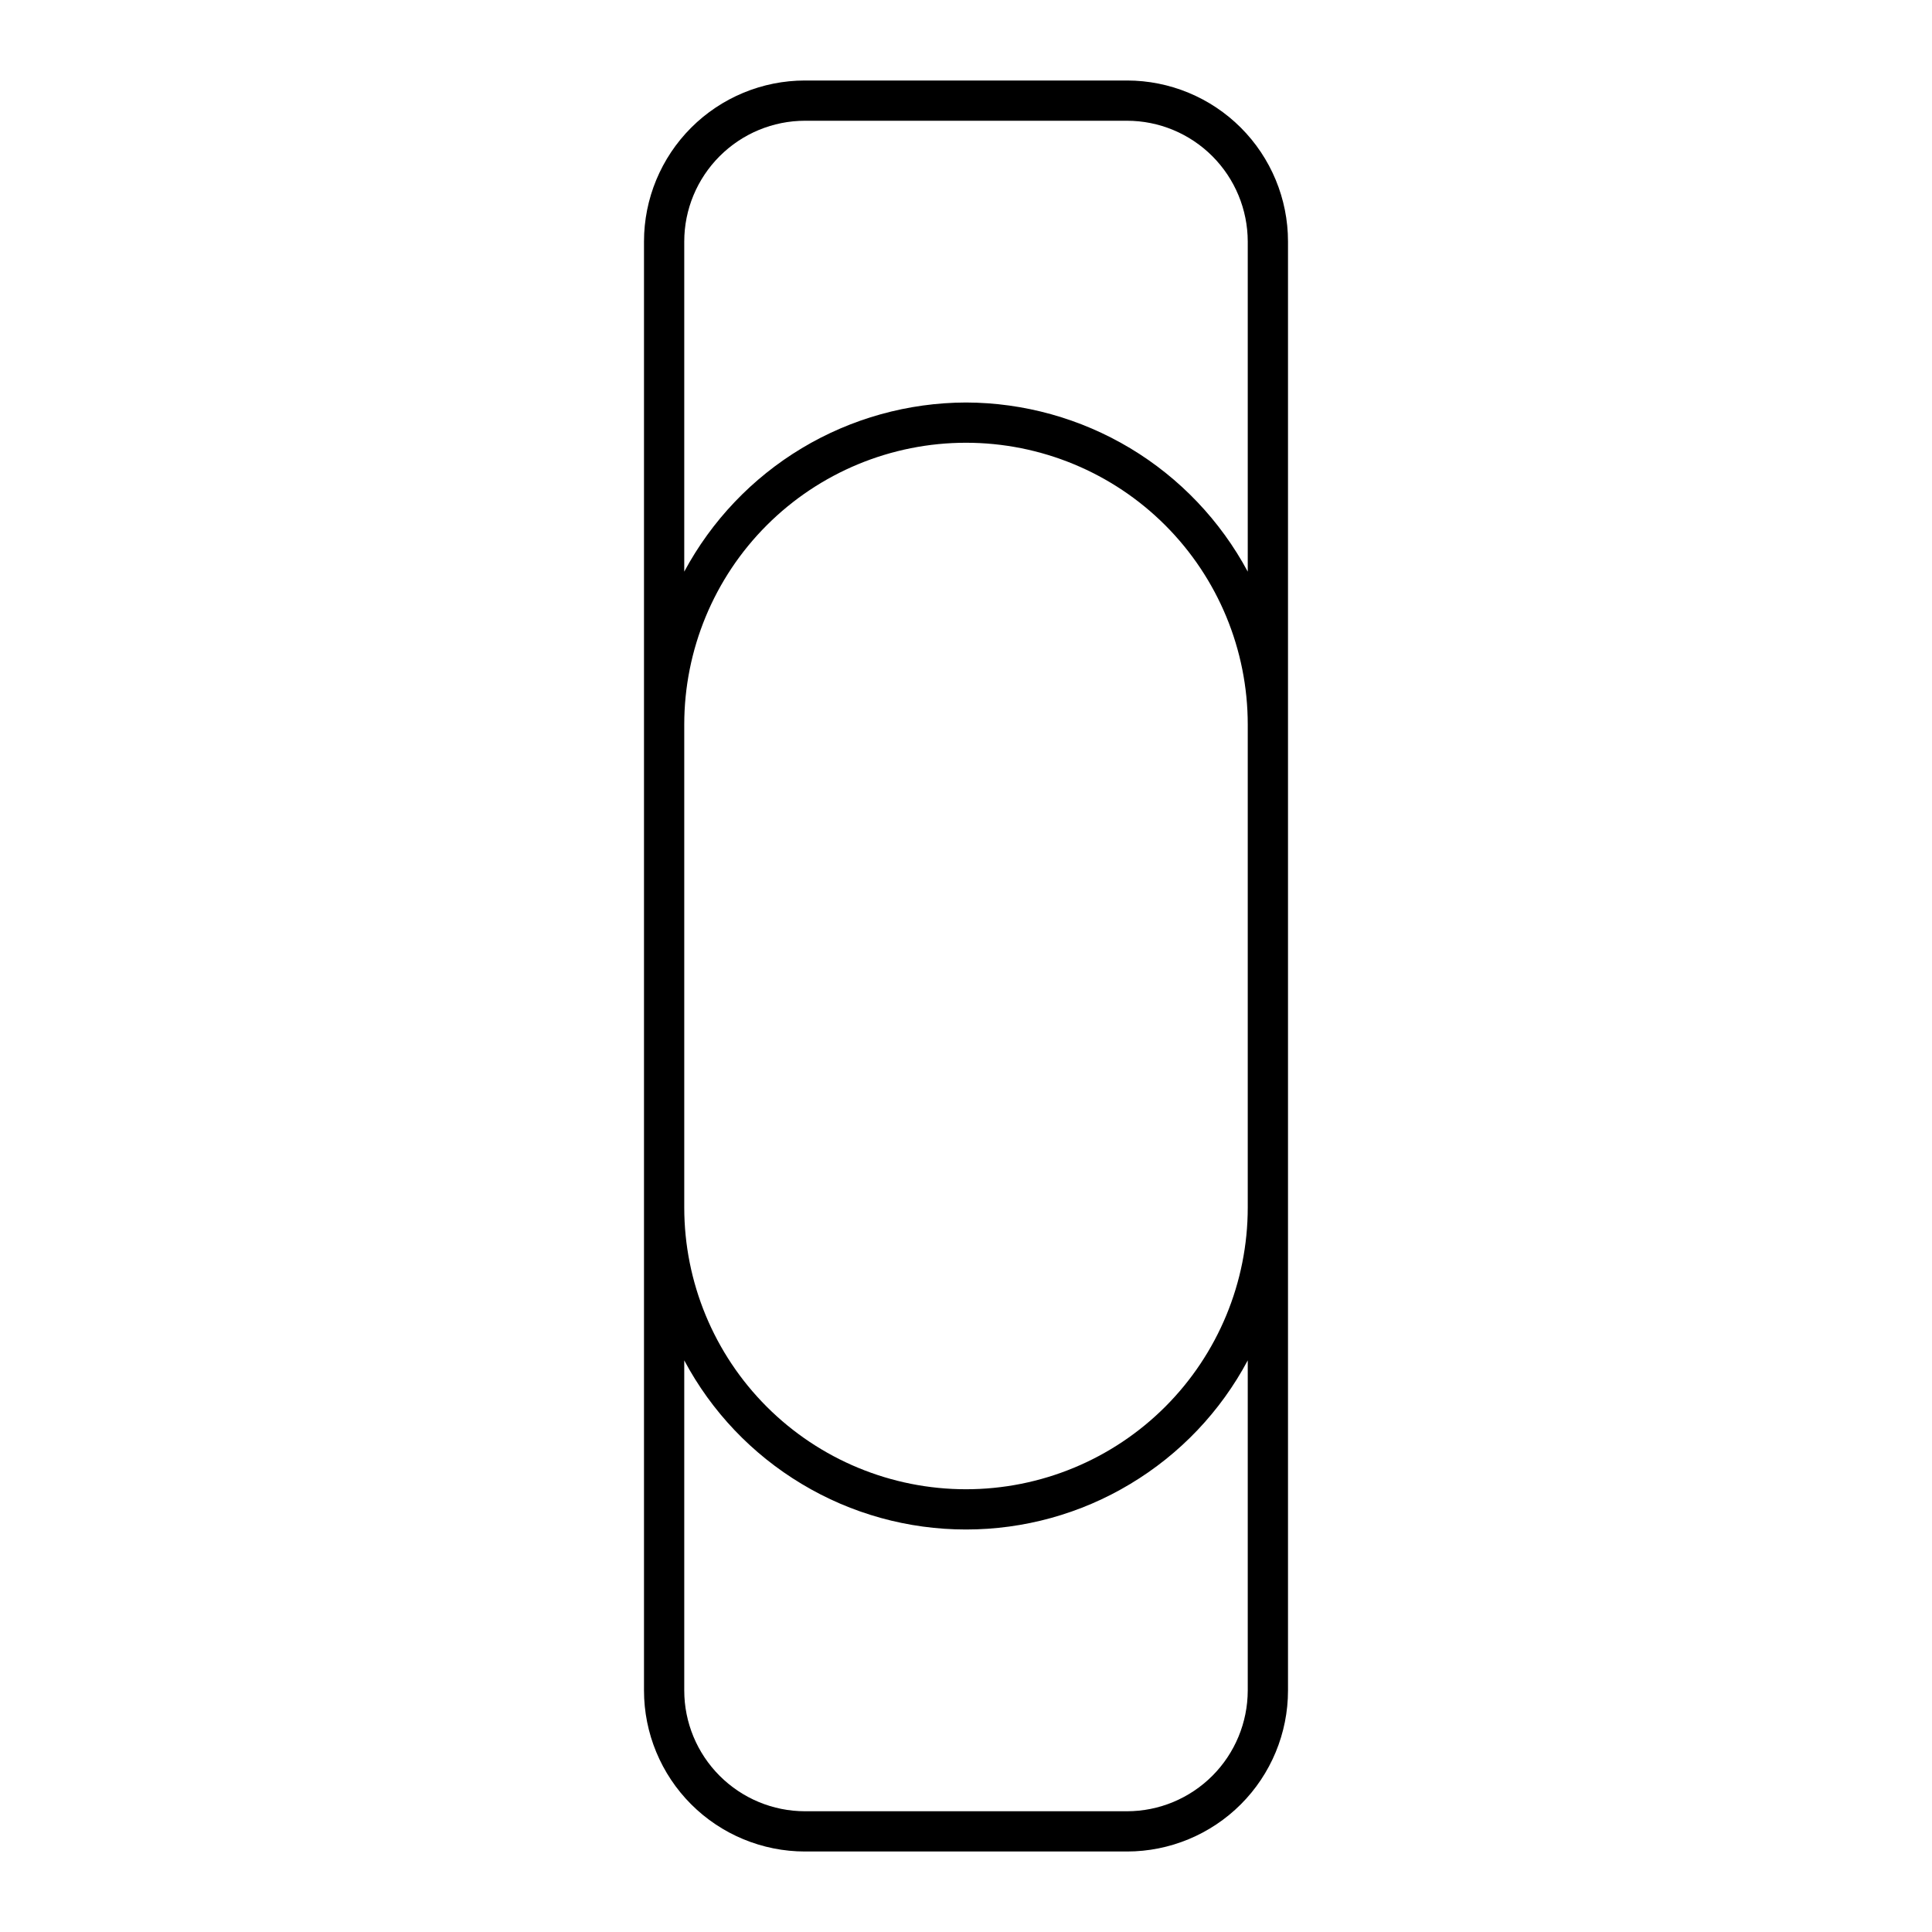 <svg width="24" height="24" viewBox="0 0 24 24" fill="none" xmlns="http://www.w3.org/2000/svg">
<path d="M14 1H10C9.47 1 8.961 1.211 8.586 1.586C8.211 1.961 8 2.47 8 3V21C8 21.53 8.211 22.039 8.586 22.414C8.961 22.789 9.47 23 10 23H14C14.53 23 15.039 22.789 15.414 22.414C15.789 22.039 16 21.53 16 21V3C16 2.47 15.789 1.961 15.414 1.586C15.039 1.211 14.53 1 14 1ZM8.5 9C8.5 8.072 8.869 7.181 9.525 6.525C10.181 5.869 11.072 5.5 12 5.5C12.928 5.5 13.819 5.869 14.475 6.525C15.131 7.181 15.5 8.072 15.5 9V15C15.5 15.928 15.131 16.819 14.475 17.475C13.819 18.131 12.928 18.5 12 18.5C11.072 18.5 10.181 18.131 9.525 17.475C8.869 16.819 8.5 15.928 8.5 15V9ZM15.5 21C15.499 21.398 15.341 21.779 15.06 22.06C14.779 22.341 14.398 22.5 14 22.5H10C9.602 22.5 9.221 22.341 8.94 22.06C8.659 21.779 8.5 21.398 8.5 21V16.899C8.838 17.534 9.342 18.064 9.959 18.434C10.575 18.805 11.281 19 12 19C12.719 19 13.425 18.805 14.041 18.434C14.658 18.064 15.162 17.534 15.5 16.899V21ZM12 5C11.281 5.002 10.576 5.198 9.96 5.568C9.344 5.938 8.84 6.468 8.5 7.101V3C8.5 2.602 8.659 2.221 8.94 1.94C9.221 1.659 9.602 1.5 10 1.5H14C14.398 1.5 14.779 1.659 15.06 1.94C15.341 2.221 15.499 2.602 15.5 3V7.101C15.16 6.468 14.656 5.938 14.04 5.568C13.423 5.198 12.719 5.002 12 5Z" fill="black"/>
</svg>
